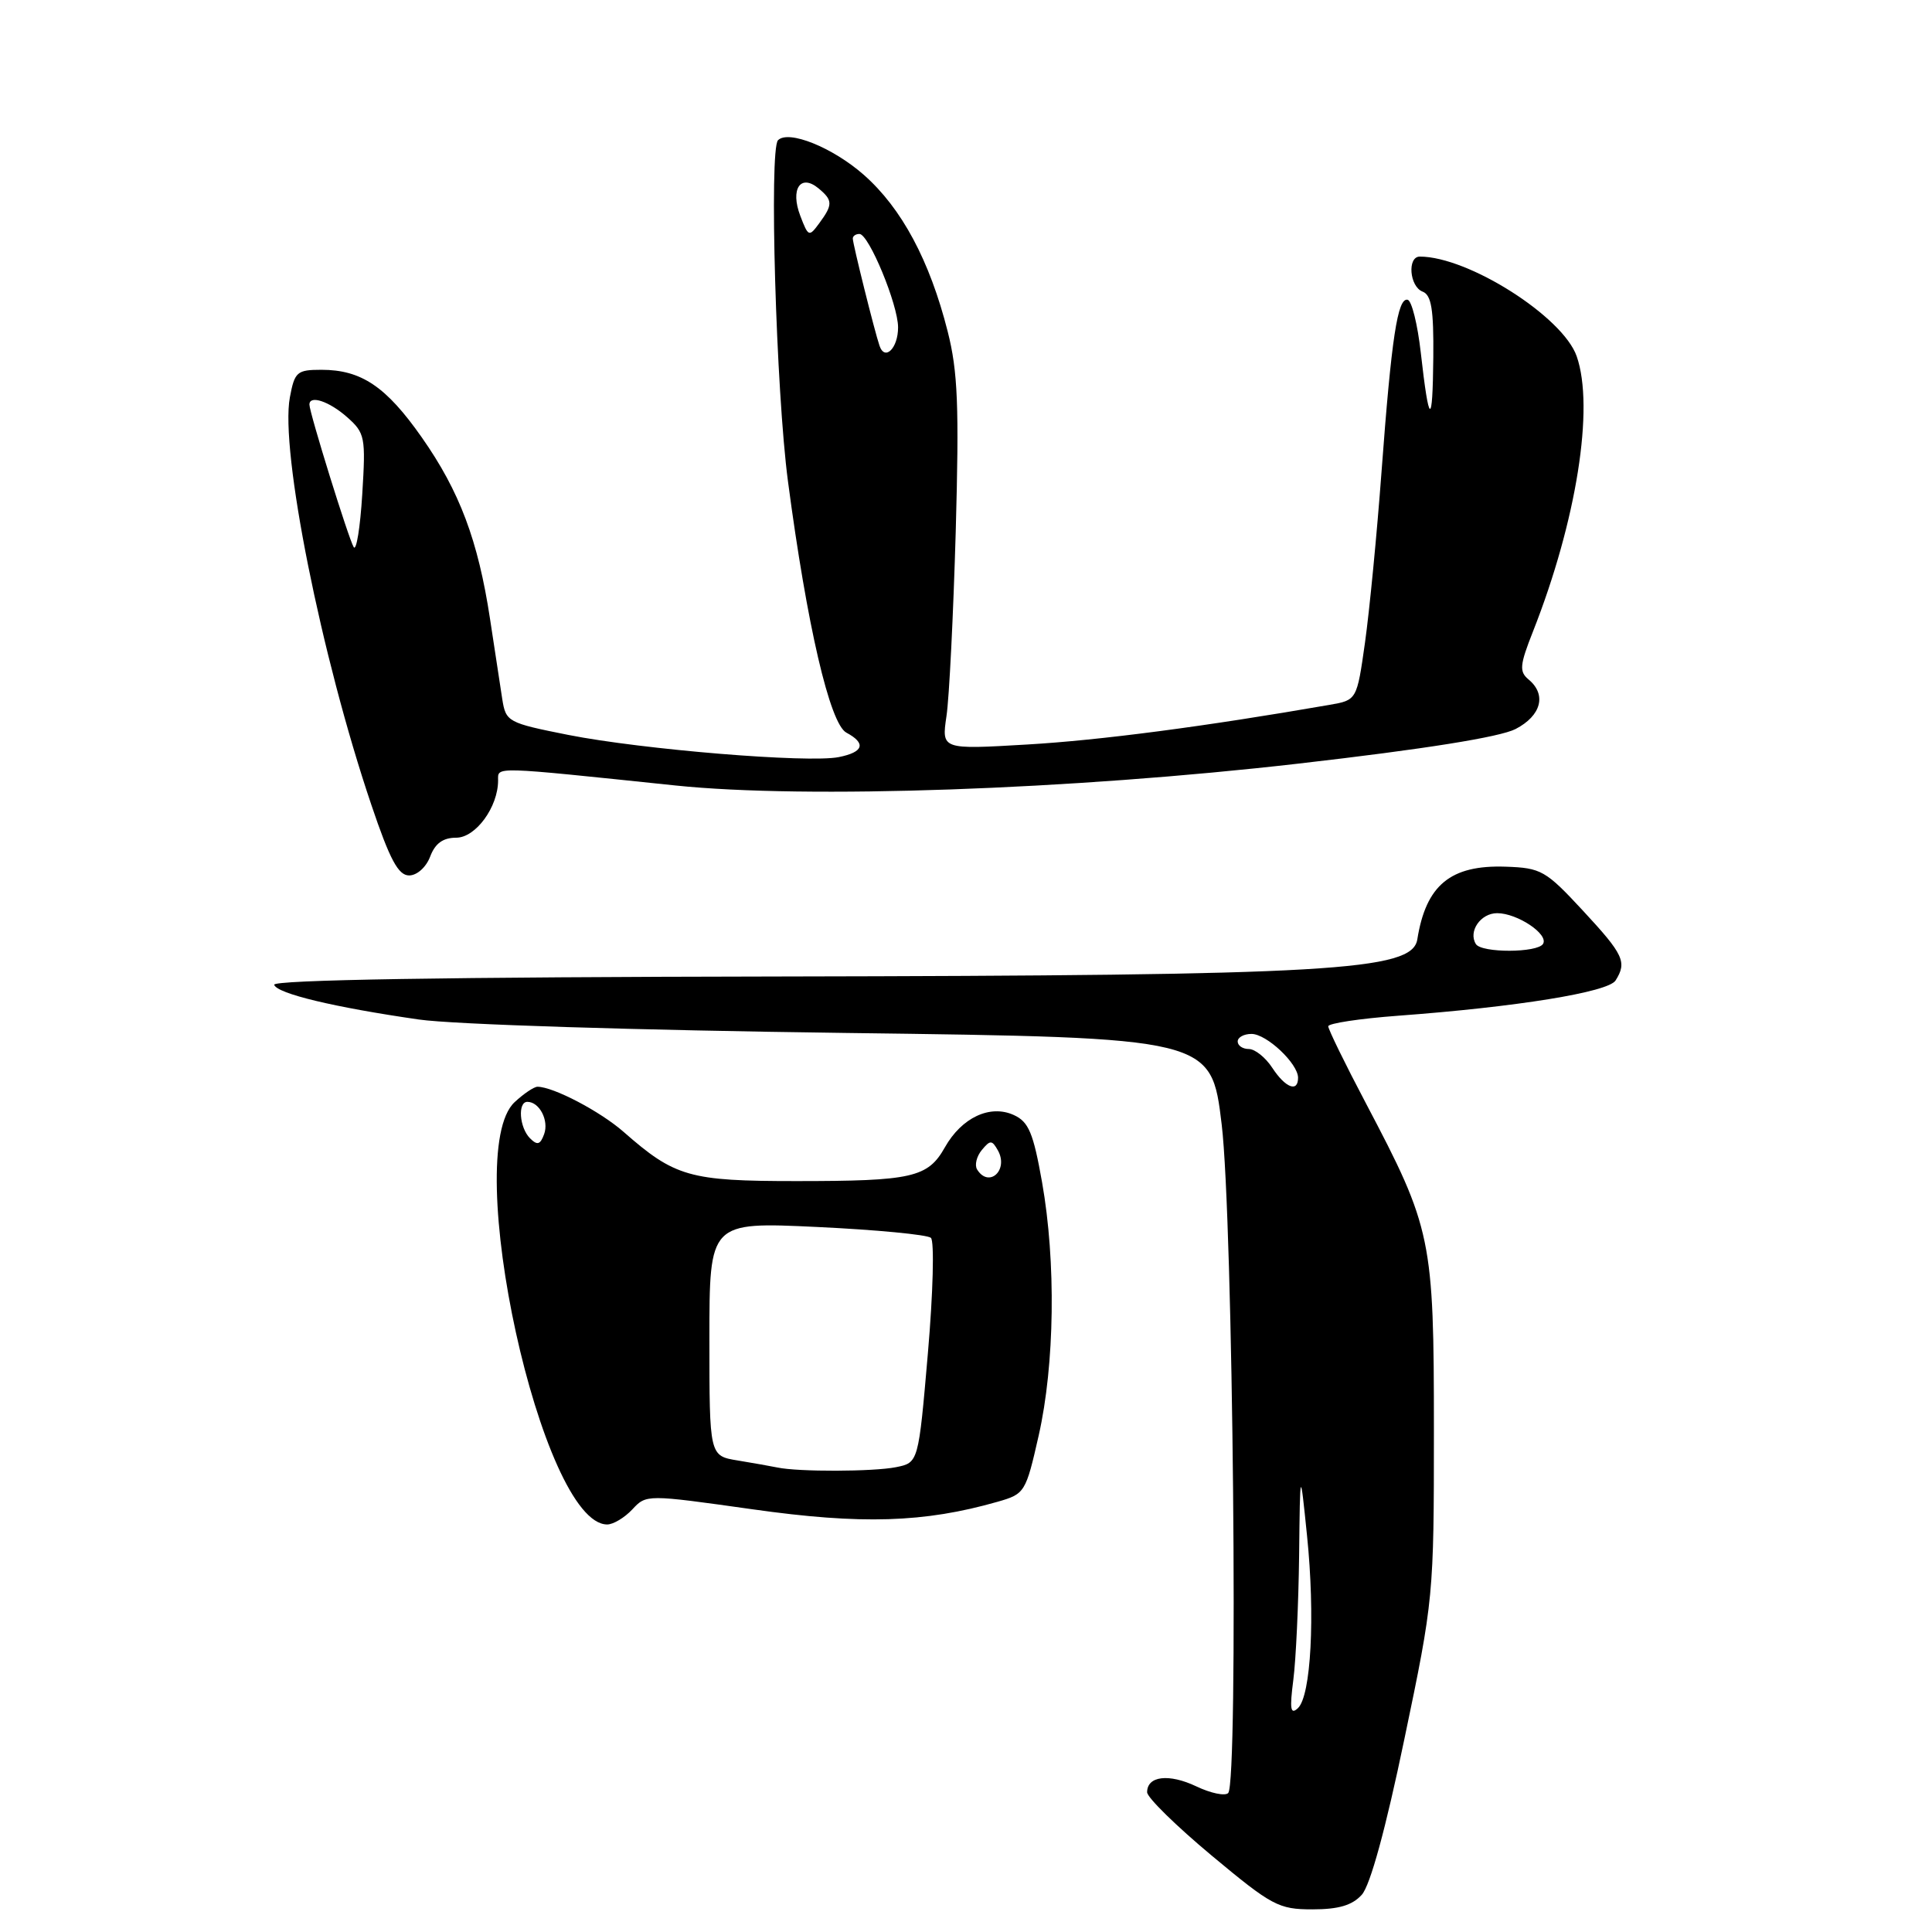 <?xml version="1.0" encoding="UTF-8" standalone="no"?>
<!DOCTYPE svg PUBLIC "-//W3C//DTD SVG 1.1//EN" "http://www.w3.org/Graphics/SVG/1.1/DTD/svg11.dtd" >
<svg xmlns="http://www.w3.org/2000/svg" xmlns:xlink="http://www.w3.org/1999/xlink" version="1.1" viewBox="0 0 256 256">
 <g >
 <path fill="currentColor"
d=" M 180.44 251.07 C 181.56 249.83 183.61 242.35 186.09 230.42 C 189.96 211.92 190.00 211.46 190.00 189.51 C 190.00 164.12 189.72 162.77 181.01 146.23 C 178.25 141.00 176.00 136.39 176.00 135.99 C 176.00 135.60 180.16 134.97 185.25 134.59 C 200.95 133.43 213.09 131.47 214.07 129.92 C 215.61 127.48 215.15 126.49 209.75 120.67 C 204.81 115.34 204.21 115.00 199.50 114.84 C 192.20 114.59 188.95 117.27 187.80 124.48 C 187.13 128.64 176.40 129.26 103.25 129.39 C 59.15 129.46 36.11 129.84 36.33 130.49 C 36.72 131.66 44.26 133.47 55.50 135.09 C 60.06 135.75 84.35 136.51 112.00 136.87 C 160.50 137.50 160.50 137.50 161.88 149.00 C 163.39 161.53 164.11 236.22 162.74 237.59 C 162.32 238.01 160.41 237.61 158.51 236.70 C 154.88 234.98 152.00 235.32 152.00 237.48 C 152.00 238.18 155.85 241.95 160.55 245.87 C 168.54 252.53 169.42 253.00 173.90 253.00 C 177.37 253.00 179.17 252.47 180.44 251.07 Z  M 83.78 200.01 C 85.64 198.01 85.66 198.01 99.72 199.99 C 114.14 202.03 122.47 201.77 132.19 198.99 C 135.79 197.96 135.92 197.77 137.63 190.22 C 139.76 180.81 139.94 167.18 138.08 156.66 C 136.92 150.11 136.30 148.64 134.34 147.75 C 131.20 146.31 127.43 148.08 125.20 152.03 C 122.95 156.03 120.87 156.50 105.50 156.50 C 91.35 156.50 89.43 155.95 82.63 149.98 C 79.53 147.26 73.31 144.00 71.22 144.00 C 70.76 144.00 69.39 144.92 68.19 146.04 C 60.97 152.77 71.76 202.00 80.46 202.00 C 81.26 202.00 82.76 201.10 83.78 200.01 Z  M 57.00 113.50 C 57.66 111.75 58.70 111.00 60.45 111.00 C 63.03 111.00 66.00 106.94 66.00 103.41 C 66.00 101.55 65.05 101.53 89.50 104.08 C 106.78 105.88 141.87 104.65 172.07 101.18 C 188.80 99.26 198.73 97.67 200.82 96.60 C 204.23 94.83 204.96 92.04 202.55 90.04 C 201.29 88.99 201.36 88.15 203.13 83.67 C 208.90 69.04 211.29 54.00 208.92 47.21 C 207.09 41.96 194.56 34.00 188.13 34.00 C 186.45 34.00 186.76 37.97 188.50 38.64 C 189.67 39.09 189.98 40.99 189.92 47.36 C 189.83 56.65 189.36 56.46 188.26 46.72 C 187.84 42.99 187.06 39.84 186.52 39.72 C 185.19 39.42 184.38 44.73 183.06 62.50 C 182.45 70.75 181.46 80.94 180.87 85.14 C 179.79 92.77 179.79 92.77 176.15 93.40 C 159.65 96.27 145.74 98.09 136.13 98.65 C 124.76 99.32 124.76 99.32 125.41 94.91 C 125.78 92.48 126.32 81.46 126.64 70.41 C 127.10 53.81 126.92 49.22 125.57 43.91 C 123.19 34.52 119.48 27.59 114.45 23.16 C 110.33 19.54 104.48 17.18 103.09 18.58 C 101.90 19.79 102.83 51.86 104.41 63.78 C 106.93 82.87 109.96 95.91 112.15 97.08 C 114.80 98.50 114.44 99.66 111.14 100.32 C 107.10 101.13 85.11 99.32 75.30 97.38 C 67.27 95.78 67.03 95.65 66.55 92.62 C 66.29 90.90 65.56 86.12 64.93 82.00 C 63.35 71.61 60.90 65.10 55.89 57.96 C 51.16 51.21 47.87 49.00 42.59 49.00 C 39.35 49.00 39.04 49.27 38.41 52.65 C 37.09 59.65 42.57 87.04 49.21 106.66 C 51.66 113.92 52.78 116.00 54.21 116.00 C 55.25 116.00 56.46 114.92 57.00 113.50 Z  M 171.37 222.61 C 171.72 219.92 172.06 212.50 172.14 206.11 C 172.27 194.50 172.27 194.50 173.19 203.50 C 174.28 214.12 173.72 224.71 171.98 226.34 C 171.00 227.26 170.87 226.47 171.37 222.61 Z  M 168.59 141.50 C 167.69 140.12 166.29 139.00 165.48 139.00 C 164.66 139.00 164.00 138.55 164.00 138.00 C 164.00 137.45 164.82 137.00 165.83 137.00 C 167.83 137.00 172.00 140.93 172.00 142.81 C 172.00 144.79 170.33 144.15 168.59 141.50 Z  M 195.56 125.09 C 194.52 123.42 196.19 121.00 198.38 121.00 C 201.06 121.00 205.24 123.80 204.46 125.07 C 203.72 126.27 196.30 126.29 195.56 125.09 Z  M 103.00 194.45 C 102.17 194.28 99.81 193.86 97.75 193.52 C 94.00 192.91 94.00 192.91 94.00 177.41 C 94.00 161.91 94.00 161.91 108.25 162.58 C 116.09 162.95 122.88 163.60 123.35 164.02 C 123.82 164.45 123.64 171.33 122.95 179.31 C 121.70 193.81 121.70 193.81 118.72 194.41 C 115.72 195.01 105.76 195.04 103.00 194.45 Z  M 129.47 154.96 C 129.12 154.38 129.40 153.23 130.09 152.39 C 131.21 151.04 131.44 151.04 132.23 152.44 C 133.68 155.05 131.03 157.47 129.47 154.96 Z  M 70.23 150.83 C 68.82 149.42 68.57 146.00 69.88 146.00 C 71.48 146.00 72.76 148.47 72.10 150.28 C 71.59 151.68 71.20 151.80 70.23 150.83 Z  M 46.87 72.50 C 46.21 71.46 41.00 54.68 41.00 53.61 C 41.00 52.30 43.63 53.18 46.00 55.28 C 48.37 57.38 48.47 57.92 48.00 65.50 C 47.73 69.90 47.22 73.05 46.87 72.50 Z  M 116.54 45.81 C 115.89 43.92 113.00 32.32 113.00 31.61 C 113.00 31.27 113.39 31.00 113.88 31.00 C 115.12 31.00 119.00 40.37 119.00 43.38 C 119.00 46.15 117.24 47.88 116.54 45.81 Z  M 106.04 28.59 C 104.69 25.05 106.07 22.98 108.46 24.96 C 110.36 26.54 110.37 27.11 108.57 29.56 C 107.20 31.43 107.11 31.39 106.04 28.59 Z "/>
</g>
</svg>